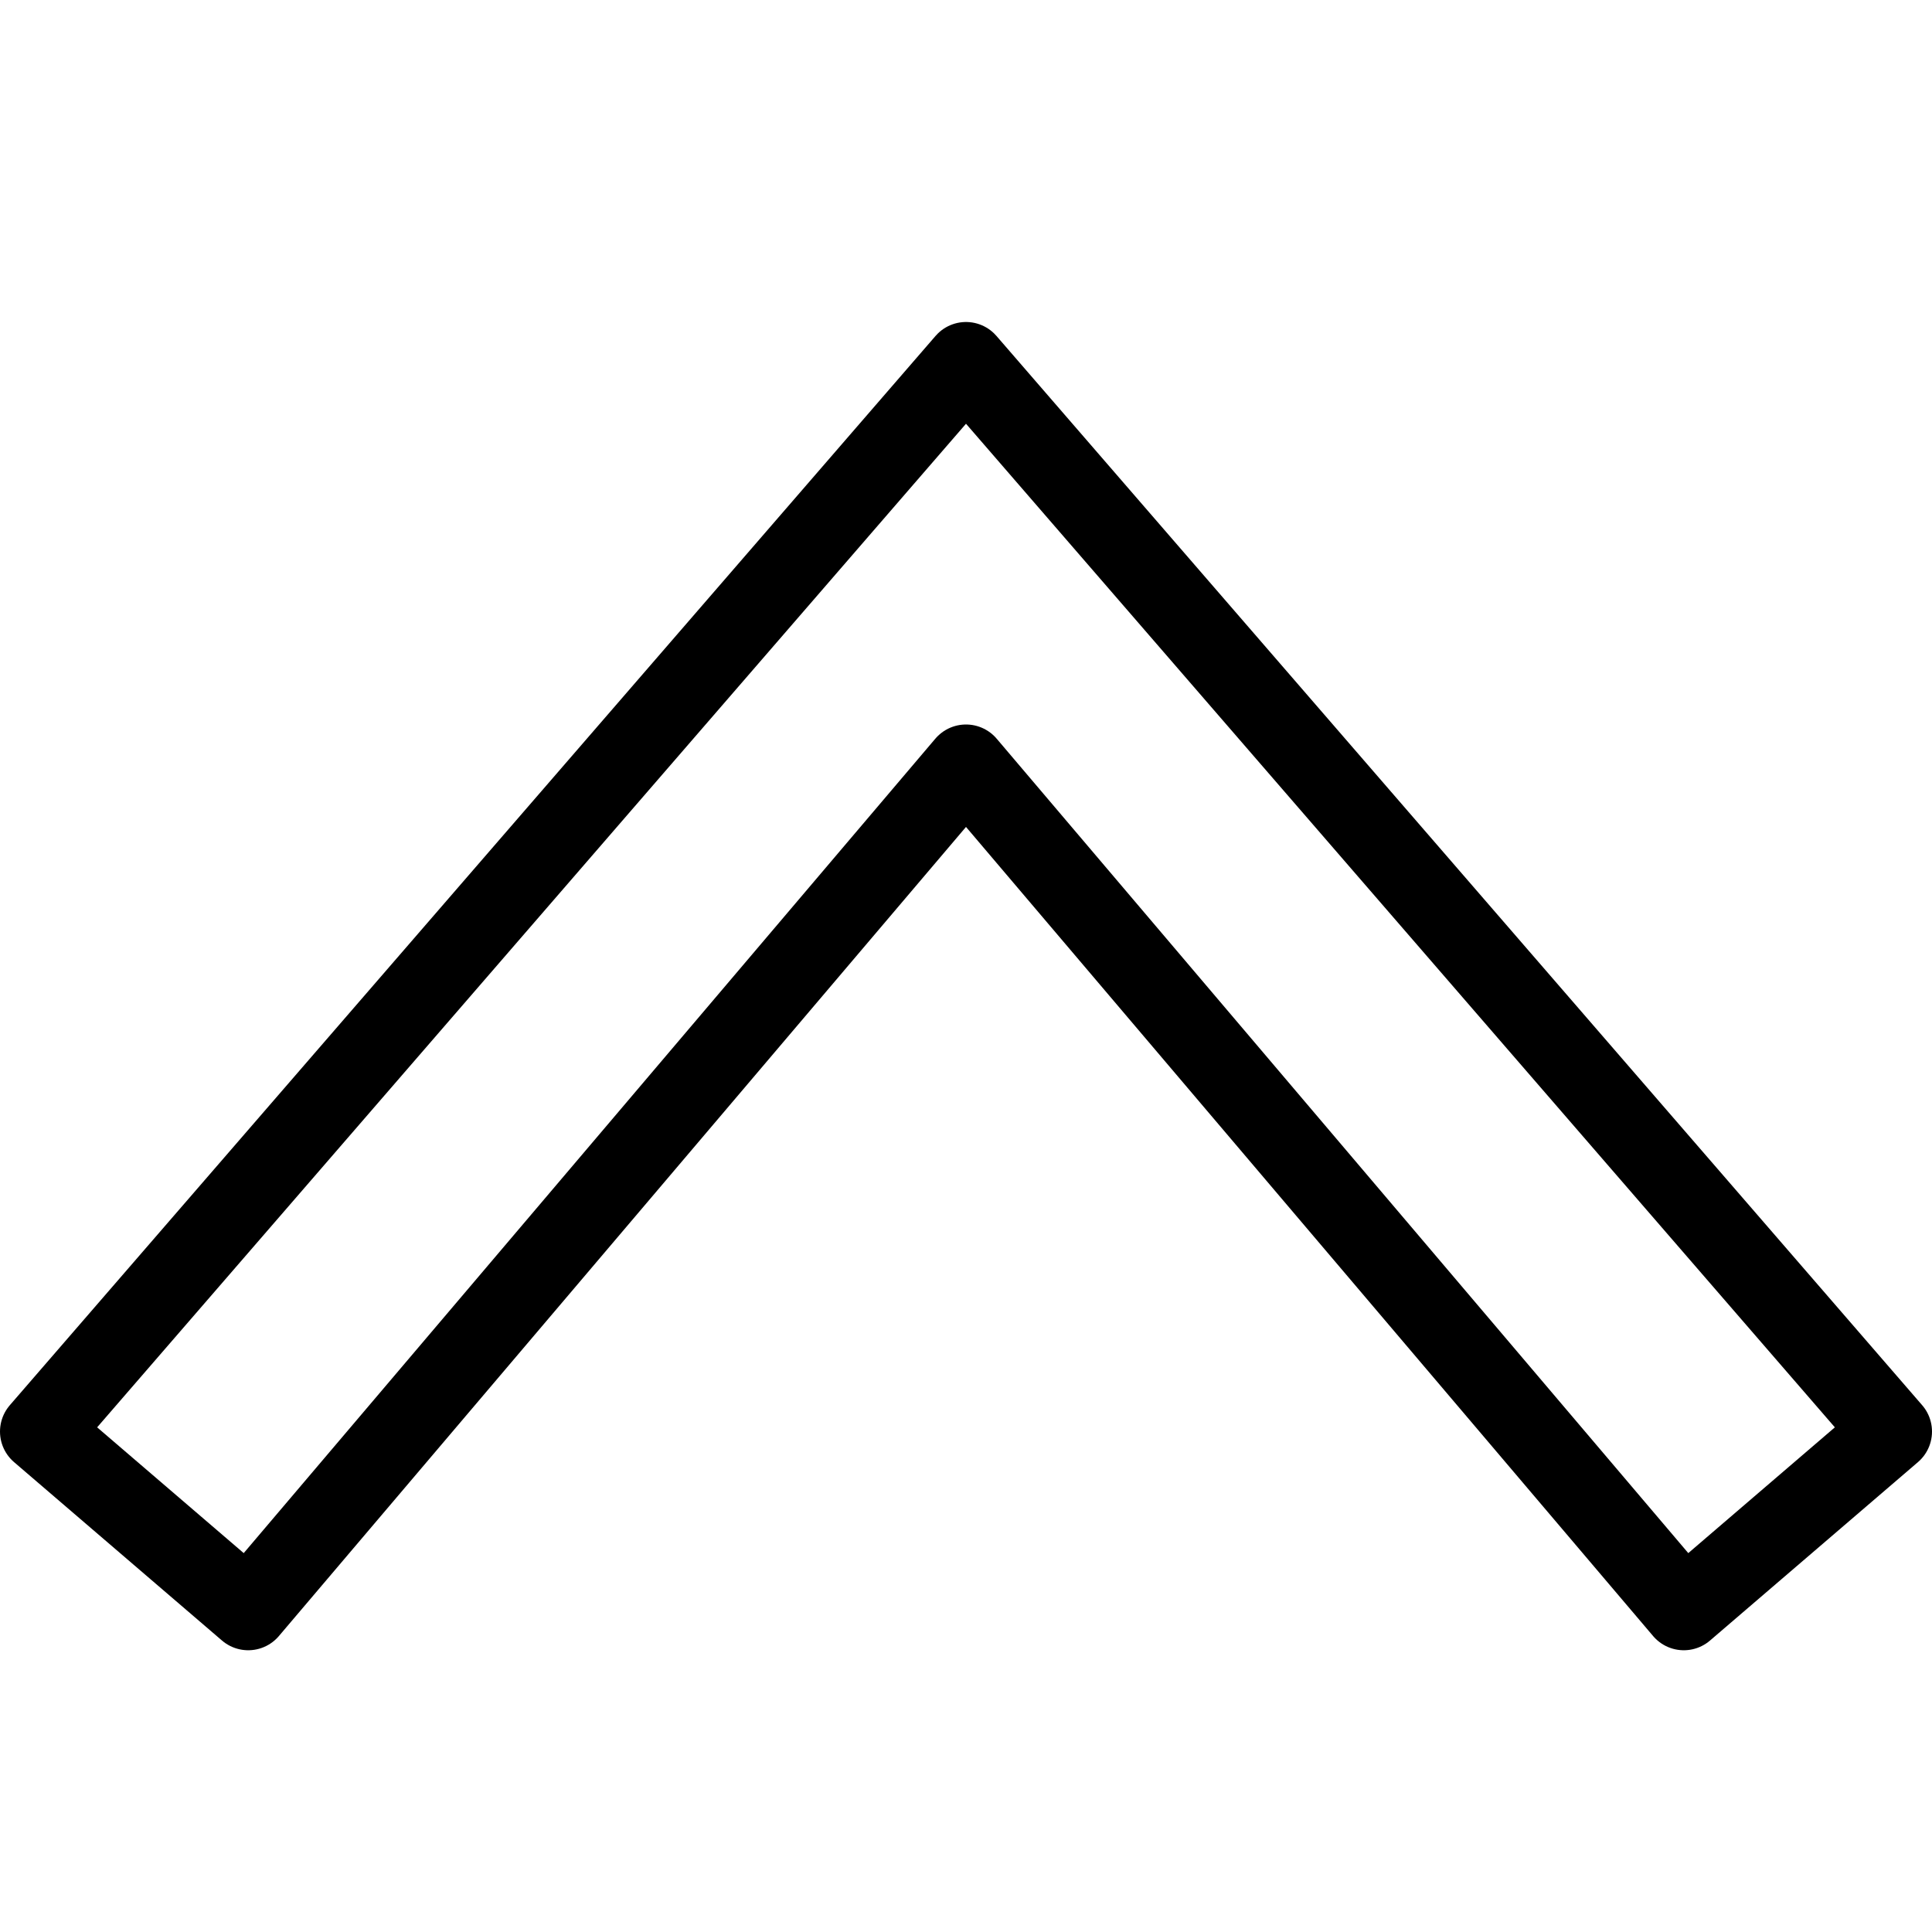 <svg xmlns="http://www.w3.org/2000/svg" viewBox="0 0 144 144"><polygon points="72 27 141 106.7 125.5 120 72 57 18.5 120 3 106.7 72 27" style="fill:none;stroke:#000;stroke-linecap:round;stroke-linejoin:round;stroke-width:6px"/><rect width="144" height="144" style="fill:none"/></svg>